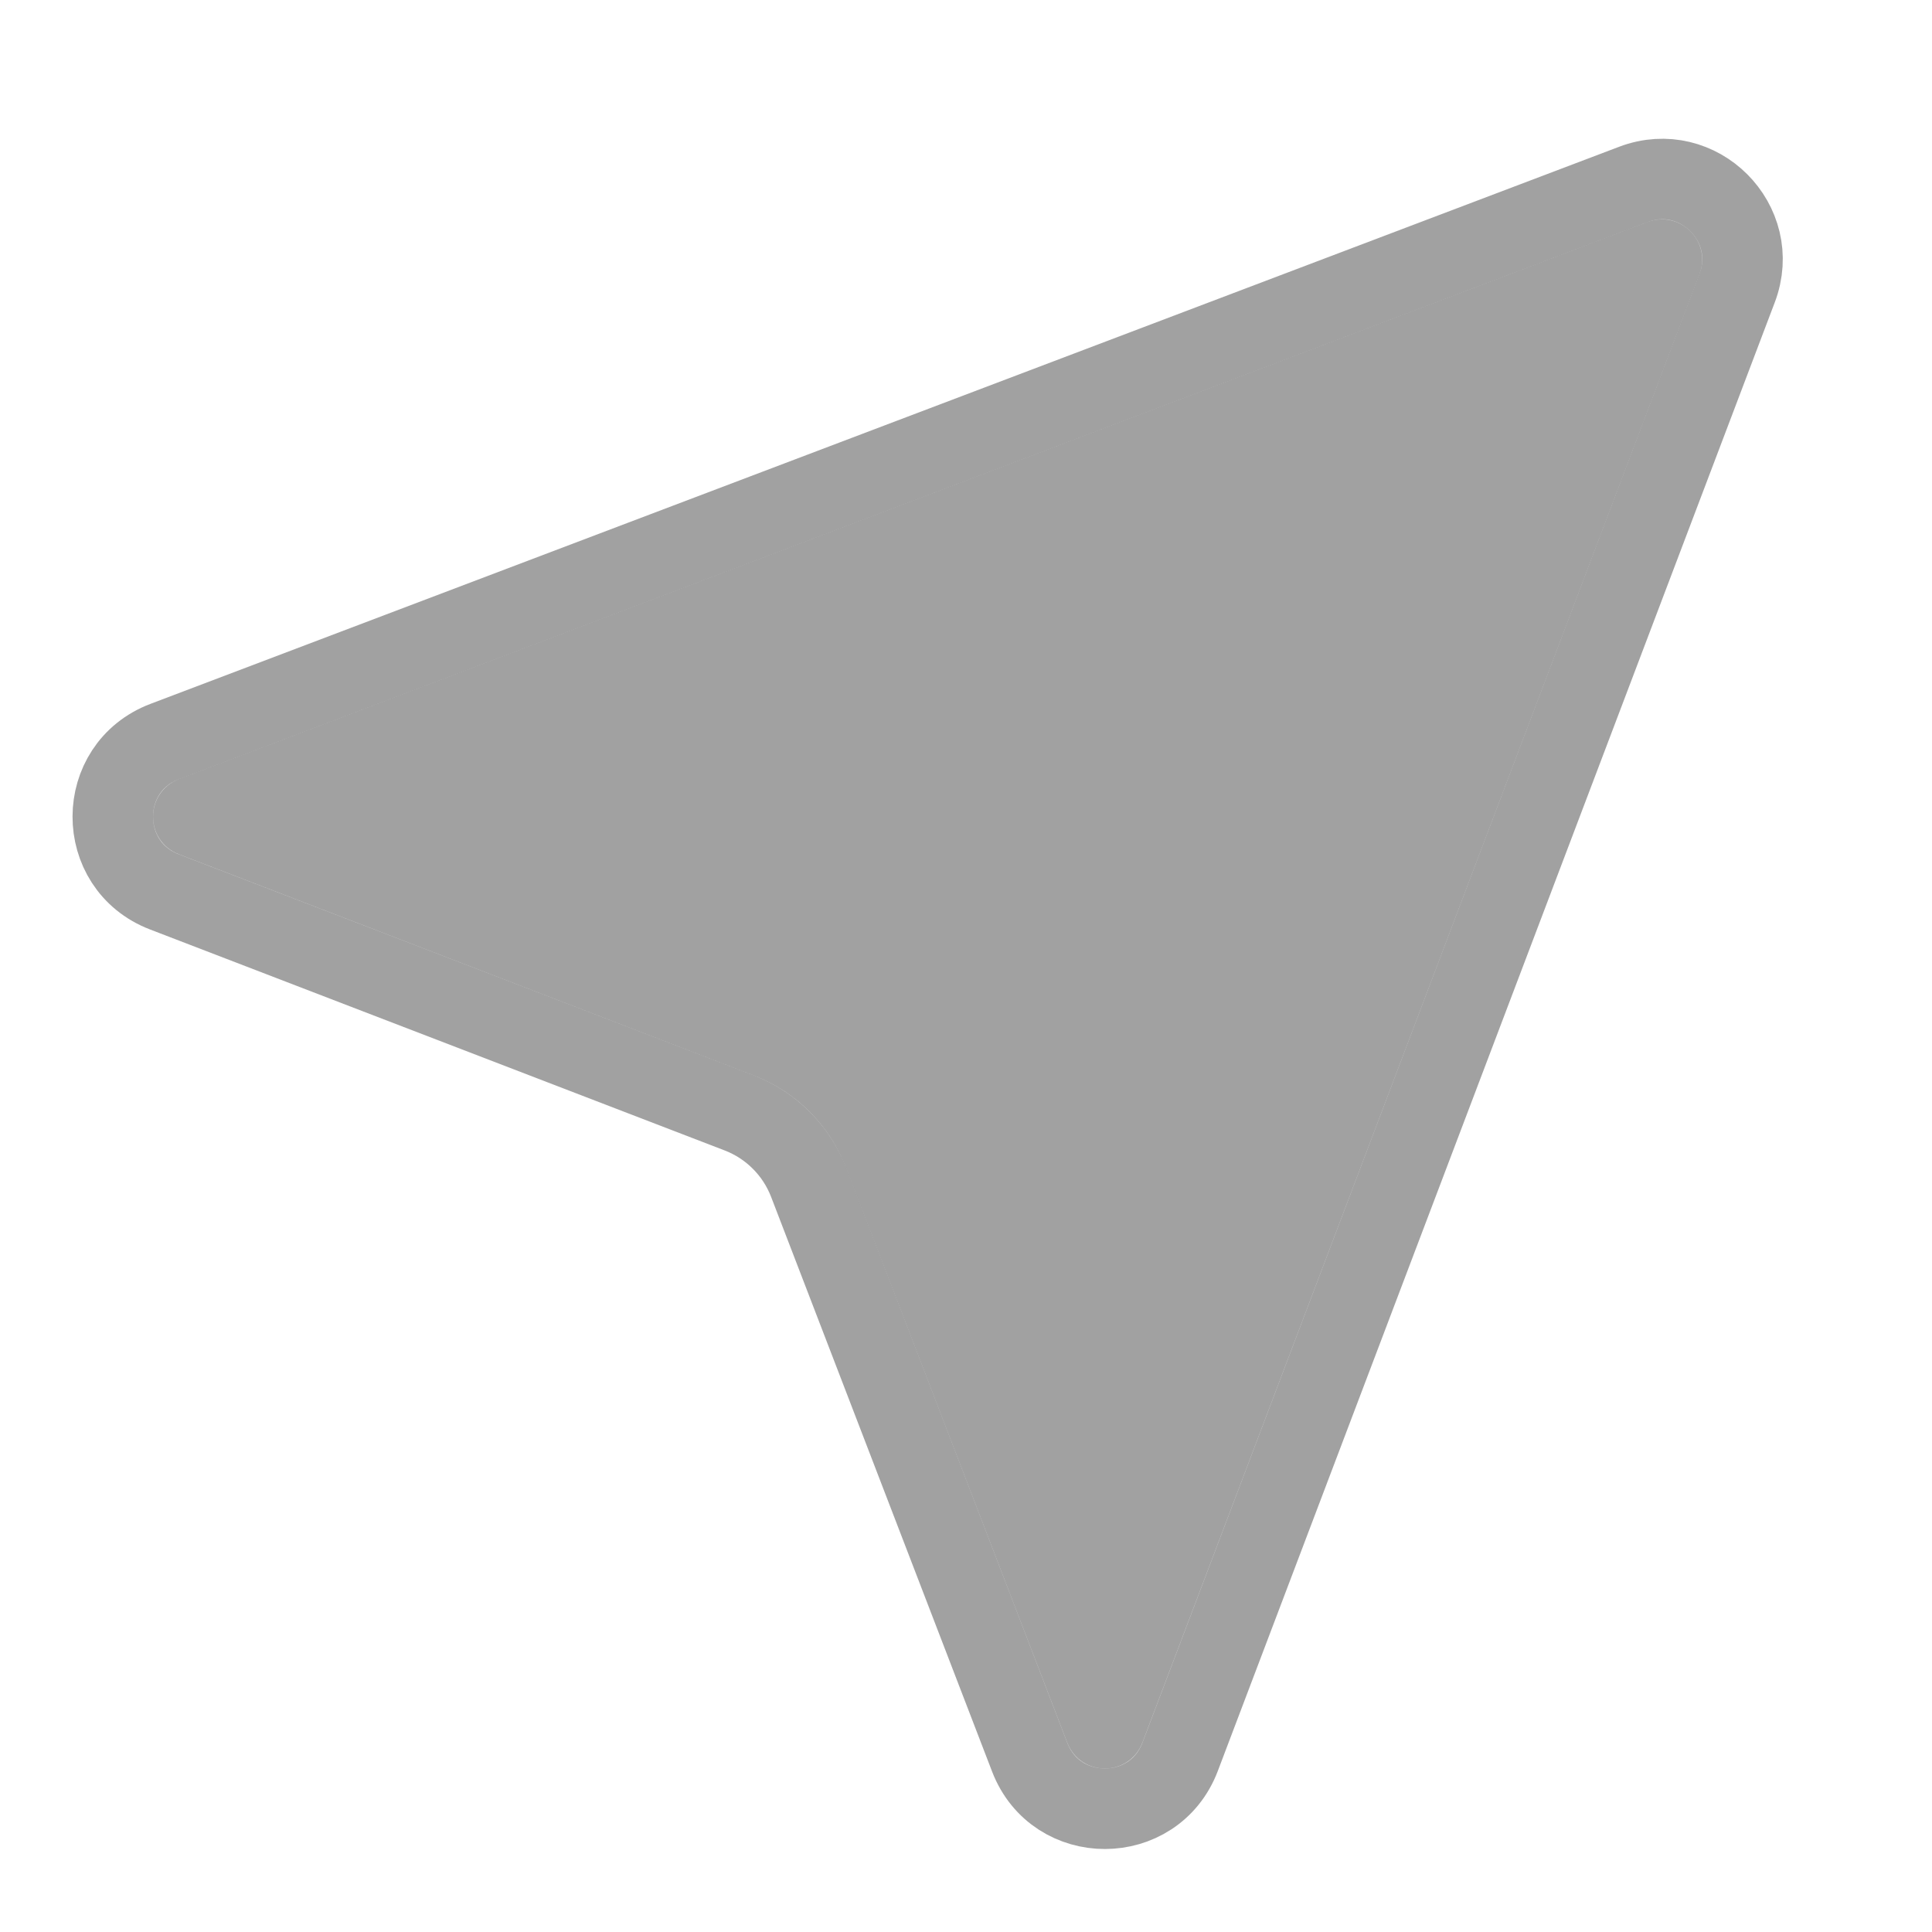 <svg width="24" height="24" viewBox="0 0 24 24" fill="none" xmlns="http://www.w3.org/2000/svg">
	<path d="M2.224 9.678L20.467 2.758C20.87 2.605 21.265 3 21.112 3.403L14.192 21.646C14.029 22.076 13.423 22.077 13.258 21.648L10.511 14.508C10.308 13.979 9.891 13.562 9.363 13.359L2.222 10.612C1.793 10.447 1.795 9.841 2.224 9.678Z" fill="#1F1F1F" fill-opacity="0.42" />
	<path d="M20.29 2.291L2.047 9.211C1.188 9.536 1.185 10.749 2.042 11.079L9.183 13.825C9.579 13.978 9.892 14.291 10.045 14.687L12.791 21.828C13.121 22.685 14.334 22.682 14.66 21.824L21.579 3.58C21.885 2.774 21.096 1.985 20.29 2.291Z" stroke="#1F1F1F" stroke-opacity="0.42" />
</svg>
